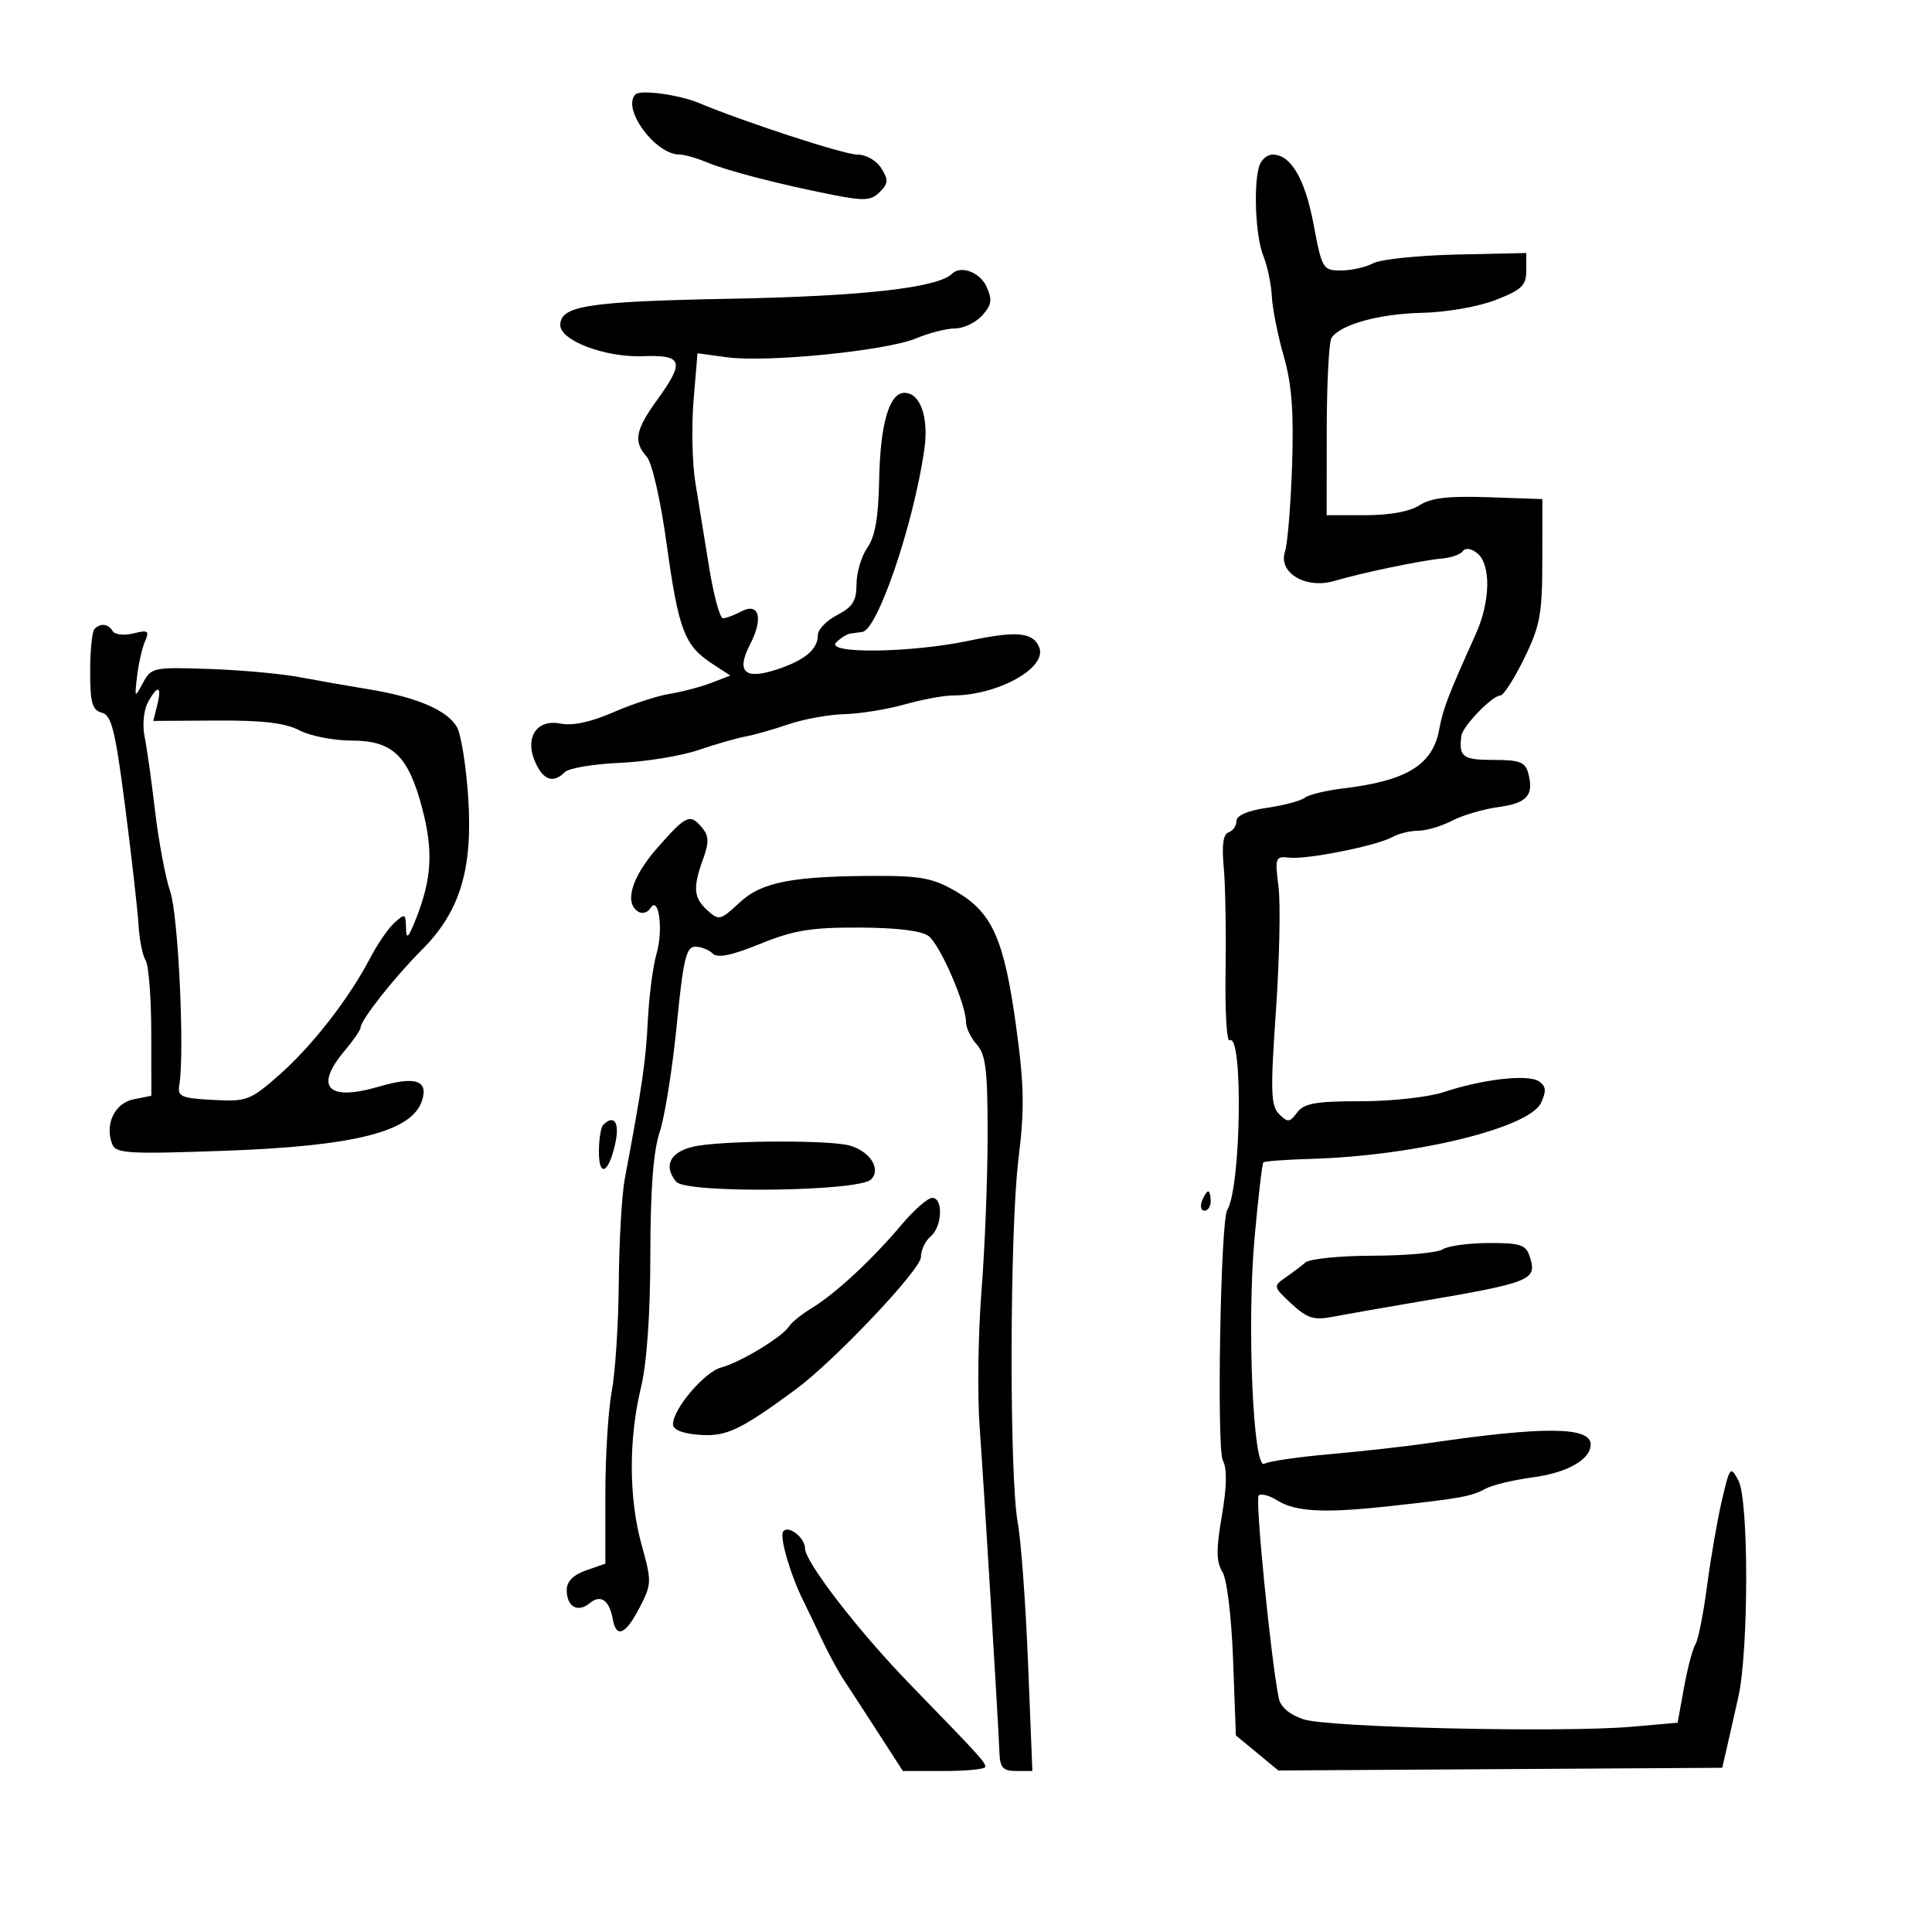 <svg xmlns="http://www.w3.org/2000/svg" width="300" height="300" viewBox="0 0 300 300" version="1.1">
	<path d="M 98.678 14.655 C 96.497 16.836, 101.735 24, 105.512 24 C 106.259 24, 108.137 24.529, 109.685 25.175 C 112.928 26.530, 120.950 28.608, 129.271 30.249 C 134.205 31.223, 135.268 31.161, 136.608 29.820 C 137.939 28.490, 137.975 27.932, 136.847 26.127 C 136.085 24.906, 134.484 24, 133.090 24 C 131.063 24, 115.668 18.979, 108.500 15.981 C 105.447 14.703, 99.441 13.893, 98.678 14.655 M 195.607 25.582 C 194.598 28.212, 194.925 36.686, 196.152 39.685 C 196.785 41.233, 197.386 44.075, 197.487 46 C 197.589 47.925, 198.423 52.117, 199.340 55.316 C 200.589 59.669, 200.914 63.943, 200.632 72.316 C 200.424 78.467, 199.930 84.474, 199.533 85.665 C 198.439 88.947, 202.787 91.518, 207.212 90.205 C 211.516 88.928, 220.836 86.992, 224 86.717 C 225.375 86.598, 226.803 86.079, 227.174 85.564 C 227.572 85.011, 228.492 85.163, 229.424 85.937 C 231.543 87.695, 231.425 93.424, 229.169 98.434 C 224.821 108.086, 224.093 109.987, 223.465 113.334 C 222.443 118.785, 218.411 121.249, 208.601 122.419 C 205.906 122.740, 203.206 123.395, 202.601 123.875 C 201.995 124.355, 199.363 125.057, 196.750 125.435 C 193.758 125.868, 192 126.624, 192 127.478 C 192 128.223, 191.449 129.017, 190.775 129.242 C 189.941 129.520, 189.699 131.222, 190.016 134.575 C 190.273 137.284, 190.403 144.572, 190.304 150.770 C 190.206 156.969, 190.486 161.818, 190.928 161.545 C 193.057 160.228, 192.720 184.408, 190.560 187.904 C 189.526 189.576, 188.909 224.961, 189.881 226.778 C 190.558 228.042, 190.509 230.821, 189.729 235.370 C 188.833 240.605, 188.850 242.530, 189.808 244.064 C 190.520 245.205, 191.221 250.971, 191.472 257.755 L 191.906 269.475 195.203 272.197 L 198.500 274.920 232.963 274.710 L 267.426 274.500 268.121 271.500 C 268.504 269.850, 269.318 266.250, 269.930 263.500 C 271.545 256.245, 271.556 232.905, 269.946 229.904 C 268.705 227.591, 268.607 227.708, 267.371 233 C 266.664 236.025, 265.625 242.016, 265.063 246.313 C 264.500 250.610, 263.694 254.660, 263.270 255.313 C 262.847 255.966, 262.050 258.975, 261.500 262 L 260.500 267.500 253.500 268.119 C 242.725 269.072, 206.308 268.257, 202.426 266.976 C 200.214 266.245, 198.844 265.075, 198.561 263.672 C 197.340 257.615, 194.876 232.791, 195.440 232.227 C 195.798 231.869, 197.083 232.199, 198.295 232.960 C 201.181 234.773, 205.624 234.997, 216 233.852 C 226.971 232.642, 228.435 232.373, 230.739 231.140 C 231.792 230.576, 235.056 229.796, 237.992 229.407 C 243.361 228.694, 247 226.630, 247 224.297 C 247 221.525, 239.775 221.457, 222 224.063 C 218.425 224.587, 211.442 225.371, 206.482 225.805 C 201.523 226.239, 196.955 226.909, 196.333 227.294 C 194.586 228.374, 193.598 205.550, 194.812 192.150 C 195.376 185.923, 195.989 180.678, 196.174 180.493 C 196.359 180.308, 199.658 180.065, 203.505 179.954 C 219.745 179.483, 237.521 175.144, 239.312 171.215 C 240.149 169.378, 240.068 168.646, 238.943 167.900 C 237.240 166.771, 230.243 167.566, 224.215 169.573 C 221.833 170.366, 216.109 171, 211.325 171 C 204.292 171, 202.483 171.320, 201.421 172.750 C 200.267 174.306, 199.955 174.333, 198.620 173 C 197.327 171.708, 197.258 169.485, 198.123 157 C 198.676 149.025, 198.856 140.343, 198.524 137.706 C 197.949 133.150, 198.033 132.925, 200.210 133.176 C 202.961 133.492, 213.799 131.322, 216.236 129.966 C 217.191 129.435, 218.991 128.997, 220.236 128.994 C 221.481 128.990, 223.830 128.294, 225.455 127.447 C 227.081 126.599, 230.317 125.644, 232.648 125.325 C 237.133 124.710, 238.207 123.507, 237.315 120.096 C 236.853 118.329, 236.001 118, 231.883 118 C 227.120 118, 226.500 117.531, 226.925 114.252 C 227.119 112.758, 231.721 108, 232.973 108 C 233.458 108, 235.121 105.413, 236.668 102.250 C 239.149 97.180, 239.483 95.376, 239.491 87 L 239.500 77.500 231.139 77.208 C 224.901 76.990, 222.180 77.307, 220.424 78.458 C 218.960 79.417, 215.789 80, 212.035 80 L 206 80 206.015 66.750 C 206.024 59.462, 206.361 53.024, 206.765 52.443 C 208.207 50.370, 214.186 48.721, 220.791 48.577 C 224.600 48.493, 229.553 47.630, 232.250 46.579 C 236.299 45.001, 237 44.327, 237 42.008 L 237 39.287 226.151 39.527 C 220.184 39.660, 214.364 40.270, 213.217 40.884 C 212.070 41.498, 209.824 42, 208.226 42 C 205.414 42, 205.277 41.769, 203.963 34.802 C 202.631 27.742, 200.429 24, 197.607 24 C 196.841 24, 195.941 24.712, 195.607 25.582 M 147.818 42.515 C 145.656 44.677, 133.989 45.998, 113.644 46.384 C 91.268 46.808, 87 47.465, 87 50.488 C 87 52.881, 93.978 55.519, 99.750 55.308 C 106.047 55.077, 106.385 56.105, 102 62.159 C 98.654 66.777, 98.328 68.600, 100.431 70.924 C 101.246 71.824, 102.576 77.665, 103.518 84.480 C 105.357 97.774, 106.285 100.235, 110.503 103.002 L 113.395 104.899 110.448 106.037 C 108.826 106.663, 105.925 107.428, 104 107.737 C 102.075 108.046, 98.116 109.341, 95.203 110.615 C 91.761 112.120, 88.905 112.731, 87.045 112.359 C 83.295 111.609, 81.396 114.580, 83.156 118.443 C 84.406 121.187, 85.930 121.670, 87.710 119.890 C 88.321 119.279, 92.124 118.637, 96.162 118.462 C 100.200 118.288, 105.716 117.394, 108.420 116.476 C 111.124 115.558, 114.407 114.612, 115.717 114.375 C 117.026 114.138, 120.052 113.280, 122.441 112.469 C 124.829 111.658, 128.745 110.947, 131.142 110.890 C 133.539 110.832, 137.719 110.158, 140.432 109.393 C 143.144 108.627, 146.519 107.997, 147.932 107.994 C 154.910 107.979, 162.601 103.729, 161.385 100.561 C 160.467 98.168, 157.898 97.915, 150.477 99.487 C 141.502 101.388, 128.040 101.560, 129.850 99.750 C 130.538 99.063, 131.528 98.444, 132.050 98.375 C 132.573 98.306, 133.410 98.194, 133.911 98.125 C 136.279 97.800, 141.842 81.440, 143.521 69.864 C 144.252 64.821, 142.924 61, 140.440 61 C 138.077 61, 136.675 65.848, 136.514 74.570 C 136.408 80.324, 135.882 83.330, 134.683 85.043 C 133.757 86.364, 133 88.908, 133 90.697 C 133 93.299, 132.400 94.259, 130 95.500 C 128.350 96.353, 127 97.747, 127 98.597 C 127 100.825, 124.987 102.519, 120.630 103.957 C 115.610 105.614, 114.260 104.332, 116.487 100.025 C 118.572 95.993, 117.870 93.464, 115.081 94.957 C 114.009 95.531, 112.742 96, 112.265 96 C 111.788 96, 110.832 92.513, 110.140 88.250 C 109.447 83.987, 108.477 78.025, 107.984 75 C 107.490 71.975, 107.361 66.205, 107.696 62.177 L 108.306 54.854 112.903 55.479 C 119.097 56.320, 137.637 54.467, 142.231 52.548 C 144.269 51.696, 147.005 51, 148.313 51 C 149.620 51, 151.506 50.098, 152.504 48.996 C 154.002 47.340, 154.120 46.558, 153.180 44.496 C 152.162 42.261, 149.176 41.158, 147.818 42.515 M 14.667 97.667 C 14.300 98.033, 14 101, 14 104.260 C 14 109.134, 14.321 110.271, 15.806 110.659 C 17.324 111.056, 17.902 113.391, 19.438 125.316 C 20.443 133.117, 21.377 141.369, 21.513 143.653 C 21.650 145.937, 22.147 148.412, 22.619 149.153 C 23.090 149.894, 23.481 154.921, 23.488 160.325 L 23.500 170.150 20.737 170.703 C 17.813 171.287, 16.240 174.576, 17.417 177.643 C 17.982 179.117, 19.822 179.228, 34.775 178.697 C 55.135 177.974, 64.002 175.719, 65.539 170.876 C 66.536 167.736, 64.487 167.076, 58.864 168.725 C 50.896 171.060, 48.743 168.836, 53.500 163.182 C 54.875 161.548, 56 159.909, 56 159.539 C 56 158.405, 61.273 151.721, 65.497 147.500 C 71.413 141.589, 73.427 135.014, 72.710 123.951 C 72.395 119.098, 71.621 114.160, 70.989 112.979 C 69.572 110.331, 64.803 108.267, 57.248 107.031 C 54.087 106.514, 49.227 105.662, 46.449 105.137 C 43.671 104.613, 37.377 104.044, 32.462 103.875 C 23.842 103.577, 23.479 103.653, 22.201 106.033 C 20.910 108.439, 20.887 108.413, 21.286 105 C 21.511 103.075, 22.063 100.645, 22.512 99.600 C 23.227 97.938, 23.004 97.782, 20.726 98.354 C 19.294 98.713, 17.843 98.556, 17.502 98.004 C 16.786 96.845, 15.626 96.708, 14.667 97.667 M 22.939 109.115 C 22.312 110.285, 22.093 112.629, 22.449 114.365 C 22.802 116.089, 23.539 121.318, 24.086 125.985 C 24.633 130.652, 25.694 136.278, 26.444 138.488 C 27.695 142.171, 28.689 163.531, 27.841 168.500 C 27.539 170.274, 28.129 170.533, 33.059 170.794 C 38.341 171.074, 38.856 170.879, 43.398 166.881 C 48.484 162.404, 54.271 154.949, 57.521 148.687 C 58.610 146.590, 60.287 144.158, 61.250 143.282 C 62.873 141.806, 63.003 141.865, 63.044 144.095 C 63.079 146, 63.414 145.668, 64.659 142.500 C 67.051 136.408, 67.286 132.077, 65.576 125.574 C 63.409 117.331, 60.986 115.002, 54.576 114.994 C 51.784 114.990, 48.150 114.277, 46.500 113.408 C 44.327 112.264, 40.784 111.844, 33.649 111.885 L 23.798 111.943 24.418 109.471 C 25.178 106.442, 24.461 106.269, 22.939 109.115 M 102.085 131.641 C 98.089 136.181, 96.887 140.194, 99.112 141.569 C 99.723 141.947, 100.564 141.706, 100.980 141.033 C 102.287 138.918, 103.039 144.386, 101.949 148.085 C 101.396 149.963, 100.785 154.650, 100.593 158.500 C 100.277 164.833, 99.716 168.680, 97.023 183 C 96.557 185.475, 96.134 192.738, 96.083 199.141 C 96.032 205.543, 95.542 213.142, 94.995 216.027 C 94.448 218.912, 94 226.118, 94 232.039 L 94 242.804 91 243.850 C 89.020 244.540, 88 245.574, 88 246.889 C 88 249.510, 89.712 250.484, 91.586 248.928 C 93.274 247.528, 94.621 248.472, 95.153 251.429 C 95.696 254.448, 97.129 253.838, 99.293 249.667 C 101.203 245.986, 101.217 245.601, 99.641 239.932 C 97.635 232.719, 97.590 223.494, 99.520 215.500 C 100.442 211.680, 100.974 204.154, 100.984 194.785 C 100.995 184.703, 101.451 178.721, 102.434 175.785 C 103.222 173.428, 104.411 165.988, 105.075 159.250 C 106.087 148.993, 106.553 147, 107.942 147 C 108.854 147, 110.079 147.479, 110.664 148.064 C 111.415 148.815, 113.579 148.375, 118.036 146.564 C 123.237 144.450, 125.939 144.006, 133.422 144.032 C 139.234 144.052, 143.109 144.527, 144.193 145.350 C 145.985 146.713, 150 155.948, 150 158.708 C 150 159.607, 150.758 161.180, 151.684 162.203 C 153.070 163.735, 153.366 166.223, 153.358 176.282 C 153.353 183.002, 152.924 193.900, 152.404 200.500 C 151.884 207.100, 151.753 216.550, 152.112 221.500 C 152.789 230.848, 155.015 267.436, 155.199 272.250 C 155.285 274.489, 155.769 275, 157.805 275 L 160.305 275 159.636 258.250 C 159.268 249.037, 158.552 239.250, 158.043 236.500 C 156.710 229.285, 156.778 191.160, 158.144 180 C 159.100 172.192, 159.037 168.531, 157.791 159.442 C 155.934 145.892, 154.096 141.726, 148.532 138.466 C 145.014 136.404, 143.028 136.001, 136.412 136.009 C 123.026 136.023, 118.276 136.940, 114.812 140.175 C 111.892 142.903, 111.623 142.969, 109.862 141.375 C 107.694 139.413, 107.560 137.858, 109.177 133.387 C 110.108 130.813, 110.082 129.804, 109.055 128.566 C 107.155 126.277, 106.584 126.529, 102.085 131.641 M 93.667 174.667 C 93.300 175.033, 93 176.923, 93 178.867 C 93 183.090, 94.639 182.053, 95.606 177.219 C 96.204 174.232, 95.296 173.038, 93.667 174.667 M 108.510 177.892 C 104.255 178.540, 102.808 180.859, 105.005 183.506 C 106.534 185.348, 133.370 185.030, 135.252 183.148 C 136.865 181.535, 135.110 178.769, 131.905 177.872 C 128.959 177.048, 113.966 177.060, 108.510 177.892 M 186.638 186.500 C 186.322 187.325, 186.499 188, 187.031 188 C 187.564 188, 188 187.325, 188 186.500 C 188 185.675, 187.823 185, 187.607 185 C 187.391 185, 186.955 185.675, 186.638 186.500 M 140 190.168 C 135.473 195.548, 129.752 200.864, 126.108 203.080 C 124.519 204.047, 122.906 205.343, 122.525 205.959 C 121.529 207.571, 114.938 211.565, 112 212.337 C 109.405 213.019, 104.500 218.782, 104.500 221.147 C 104.500 222.017, 105.974 222.608, 108.630 222.802 C 112.772 223.104, 114.916 222.093, 123.500 215.791 C 129.507 211.380, 143 197.135, 143 195.204 C 143 194.126, 143.675 192.685, 144.500 192 C 146.314 190.495, 146.501 185.998, 144.750 186.005 C 144.063 186.008, 141.925 187.881, 140 190.168 M 224 194 C 223.175 194.533, 218.319 194.976, 213.208 194.985 C 208.097 194.993, 203.372 195.465, 202.708 196.034 C 202.044 196.603, 200.628 197.671, 199.562 198.408 C 197.688 199.704, 197.720 199.836, 200.534 202.444 C 202.983 204.713, 204 205.033, 206.971 204.465 C 208.912 204.094, 214.100 203.180, 218.500 202.435 C 238.060 199.121, 238.726 198.864, 237.532 195.101 C 236.957 193.288, 236.085 193.002, 231.183 193.015 C 228.057 193.024, 224.825 193.467, 224 194 M 121.596 237.845 C 121.038 238.747, 122.775 244.655, 124.762 248.618 C 125.281 249.653, 126.550 252.300, 127.583 254.500 C 128.615 256.700, 130.206 259.625, 131.118 261 C 132.030 262.375, 134.445 266.087, 136.485 269.250 L 140.194 275 146.597 275 C 150.119 275, 153 274.710, 153 274.355 C 153 273.629, 152.172 272.721, 141.276 261.500 C 133.315 253.302, 125 242.536, 125 240.427 C 125 238.737, 122.307 236.695, 121.596 237.845" stroke="none" fill="black" fill-rule="evenodd"/>
</svg>